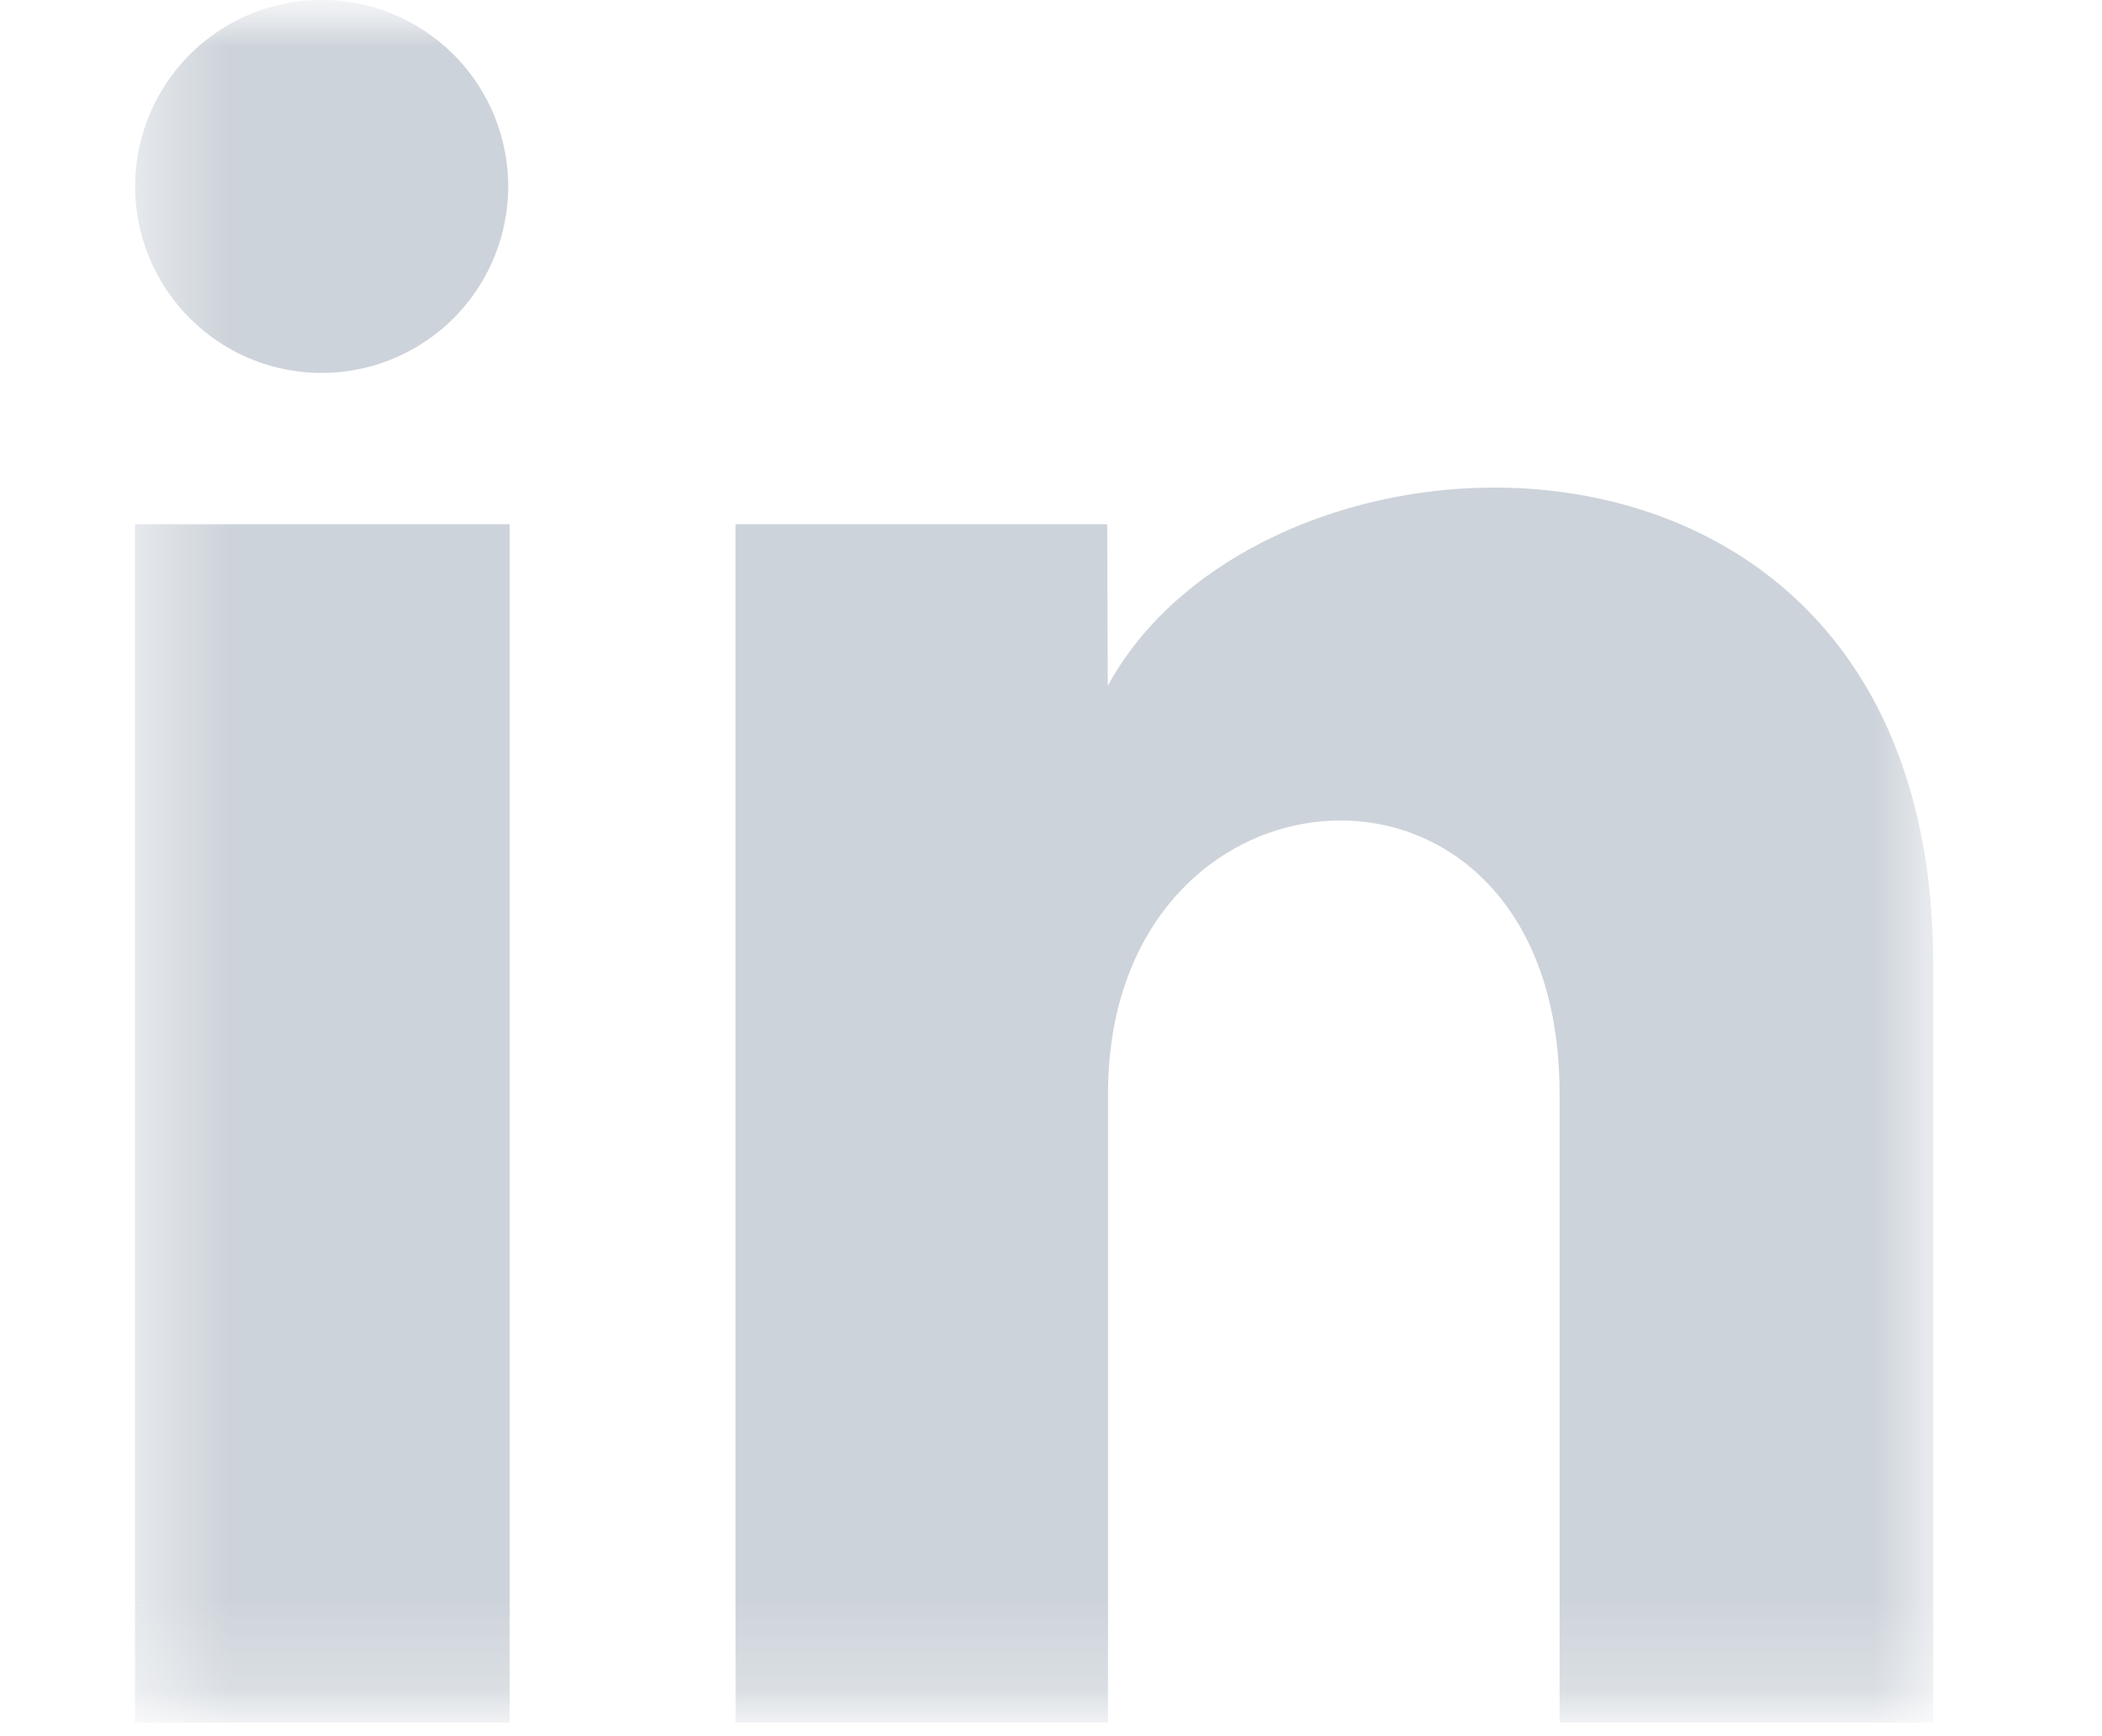 <svg width="23" height="19" viewBox="0 0 23 19" fill="none" xmlns="http://www.w3.org/2000/svg">
<mask id="mask0_1_413" style="mask-type:luminance" maskUnits="userSpaceOnUse" x="0" y="0" width="23" height="19">
<path d="M22.62 0H0V18.85H22.62V0Z" fill="white"/>
</mask>
<g mask="url(#mask0_1_413)">
<mask id="mask1_1_413" style="mask-type:luminance" maskUnits="userSpaceOnUse" x="1" y="0" width="21" height="19">
<path d="M21.146 0H1.477V18.85H21.146V0Z" fill="white"/>
</mask>
<g mask="url(#mask1_1_413)">
<path d="M5.561 2.049C5.558 2.556 5.368 3.043 5.026 3.417C4.684 3.791 4.215 4.025 3.711 4.072C3.206 4.12 2.702 3.978 2.297 3.674C1.891 3.37 1.613 2.927 1.516 2.429C1.419 1.932 1.511 1.417 1.774 0.983C2.036 0.55 2.45 0.229 2.936 0.084C3.421 -0.061 3.943 -0.02 4.4 0.199C4.857 0.417 5.217 0.798 5.409 1.267C5.51 1.515 5.562 1.781 5.561 2.049ZM5.577 5.737H1.477V18.85H5.577V5.737ZM12.115 5.737H8.048V18.85H12.124V11.968C12.124 8.141 17.065 7.828 17.065 11.968V18.85H21.153V10.55C21.153 4.092 13.841 4.327 12.121 7.507L12.115 5.737Z" fill="#CDD3DA"/>
</g>
</g>
</svg>
